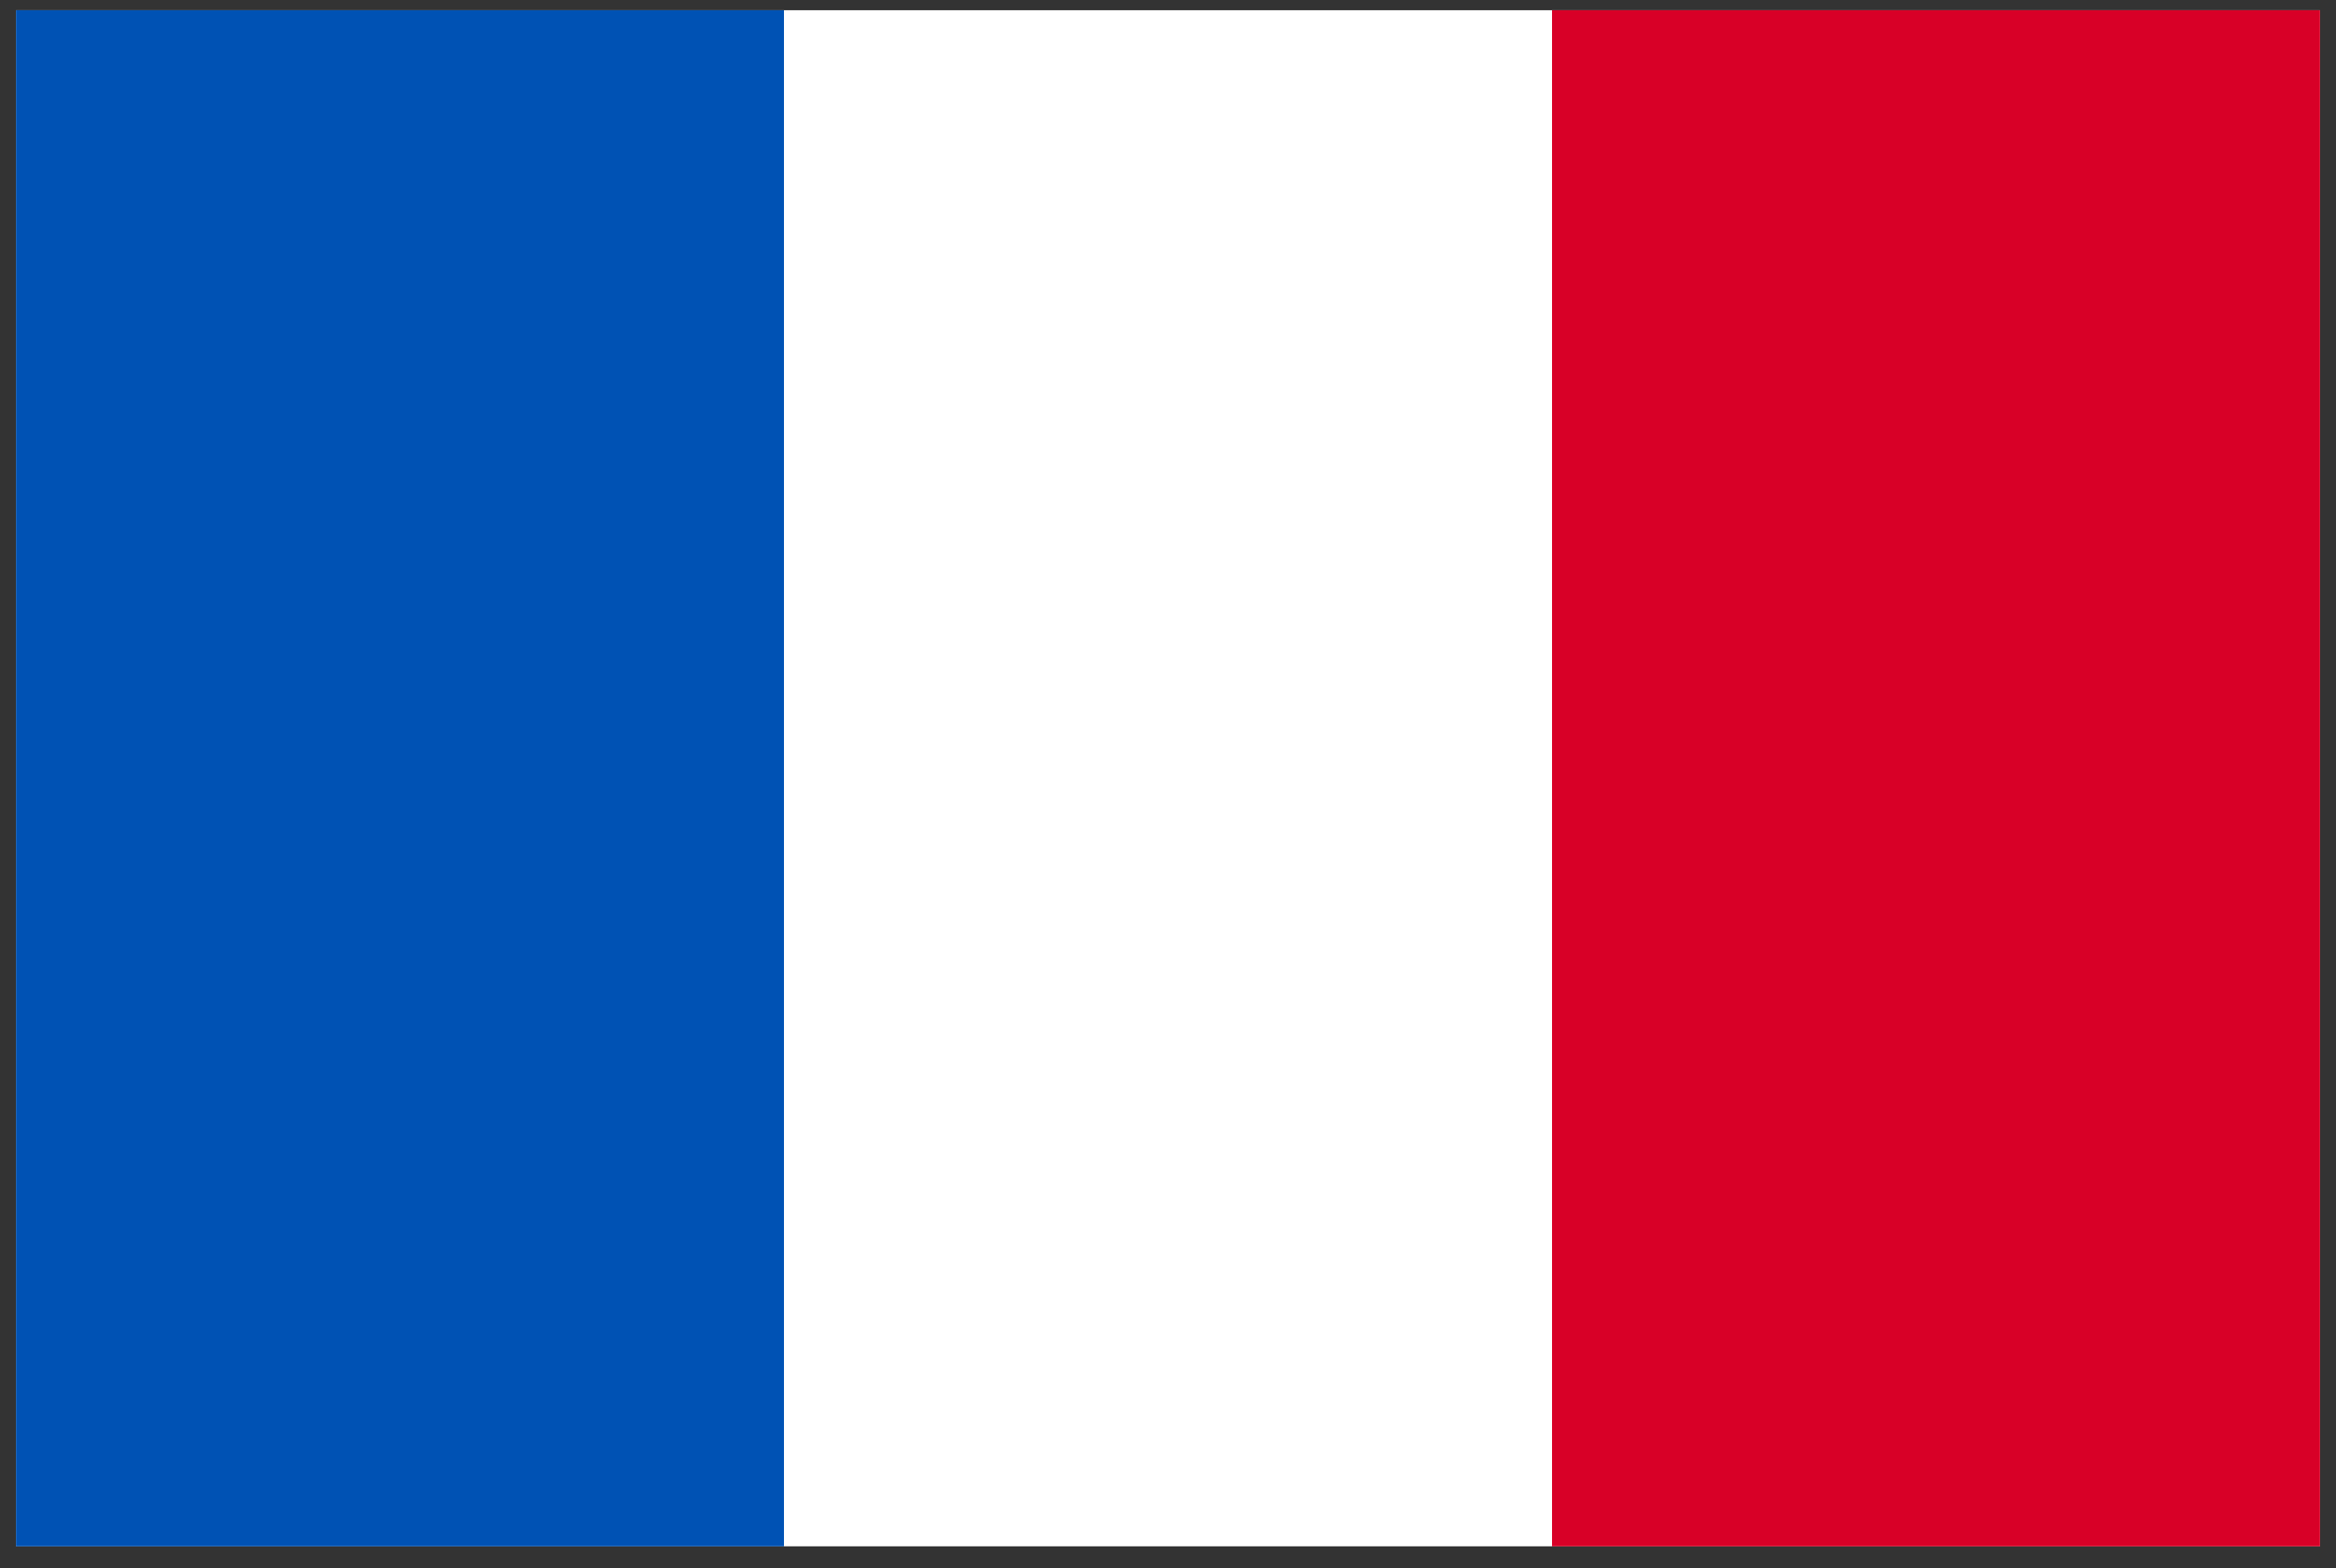 <?xml version="1.0" encoding="UTF-8" standalone="no"?>
<svg width="73" height="49" viewBox="0 0 73 49" fill="none" xmlns="http://www.w3.org/2000/svg">
    <rect x="0" y="0" width="73" height="49" fill="#333333" stroke="none"/>
    <g clip-path="url(#clip0_132_412)">
        <path d="M0.5 0.32H72.5V48.321H0.5V0.32Z" fill="white"/>
        <path d="M0.5 0.32H24.499V48.321H0.5V0.32Z" fill="#0052B4"/>
        <path d="M48.501 0.32H72.5V48.321H48.501V0.32Z" fill="#D80027"/>
    </g>
    <defs>
        <clipPath id="clip0_132_412">
            <rect width="72" height="48" fill="white" transform="translate(0.5 0.32)"/>
        </clipPath>
    </defs>
</svg>

